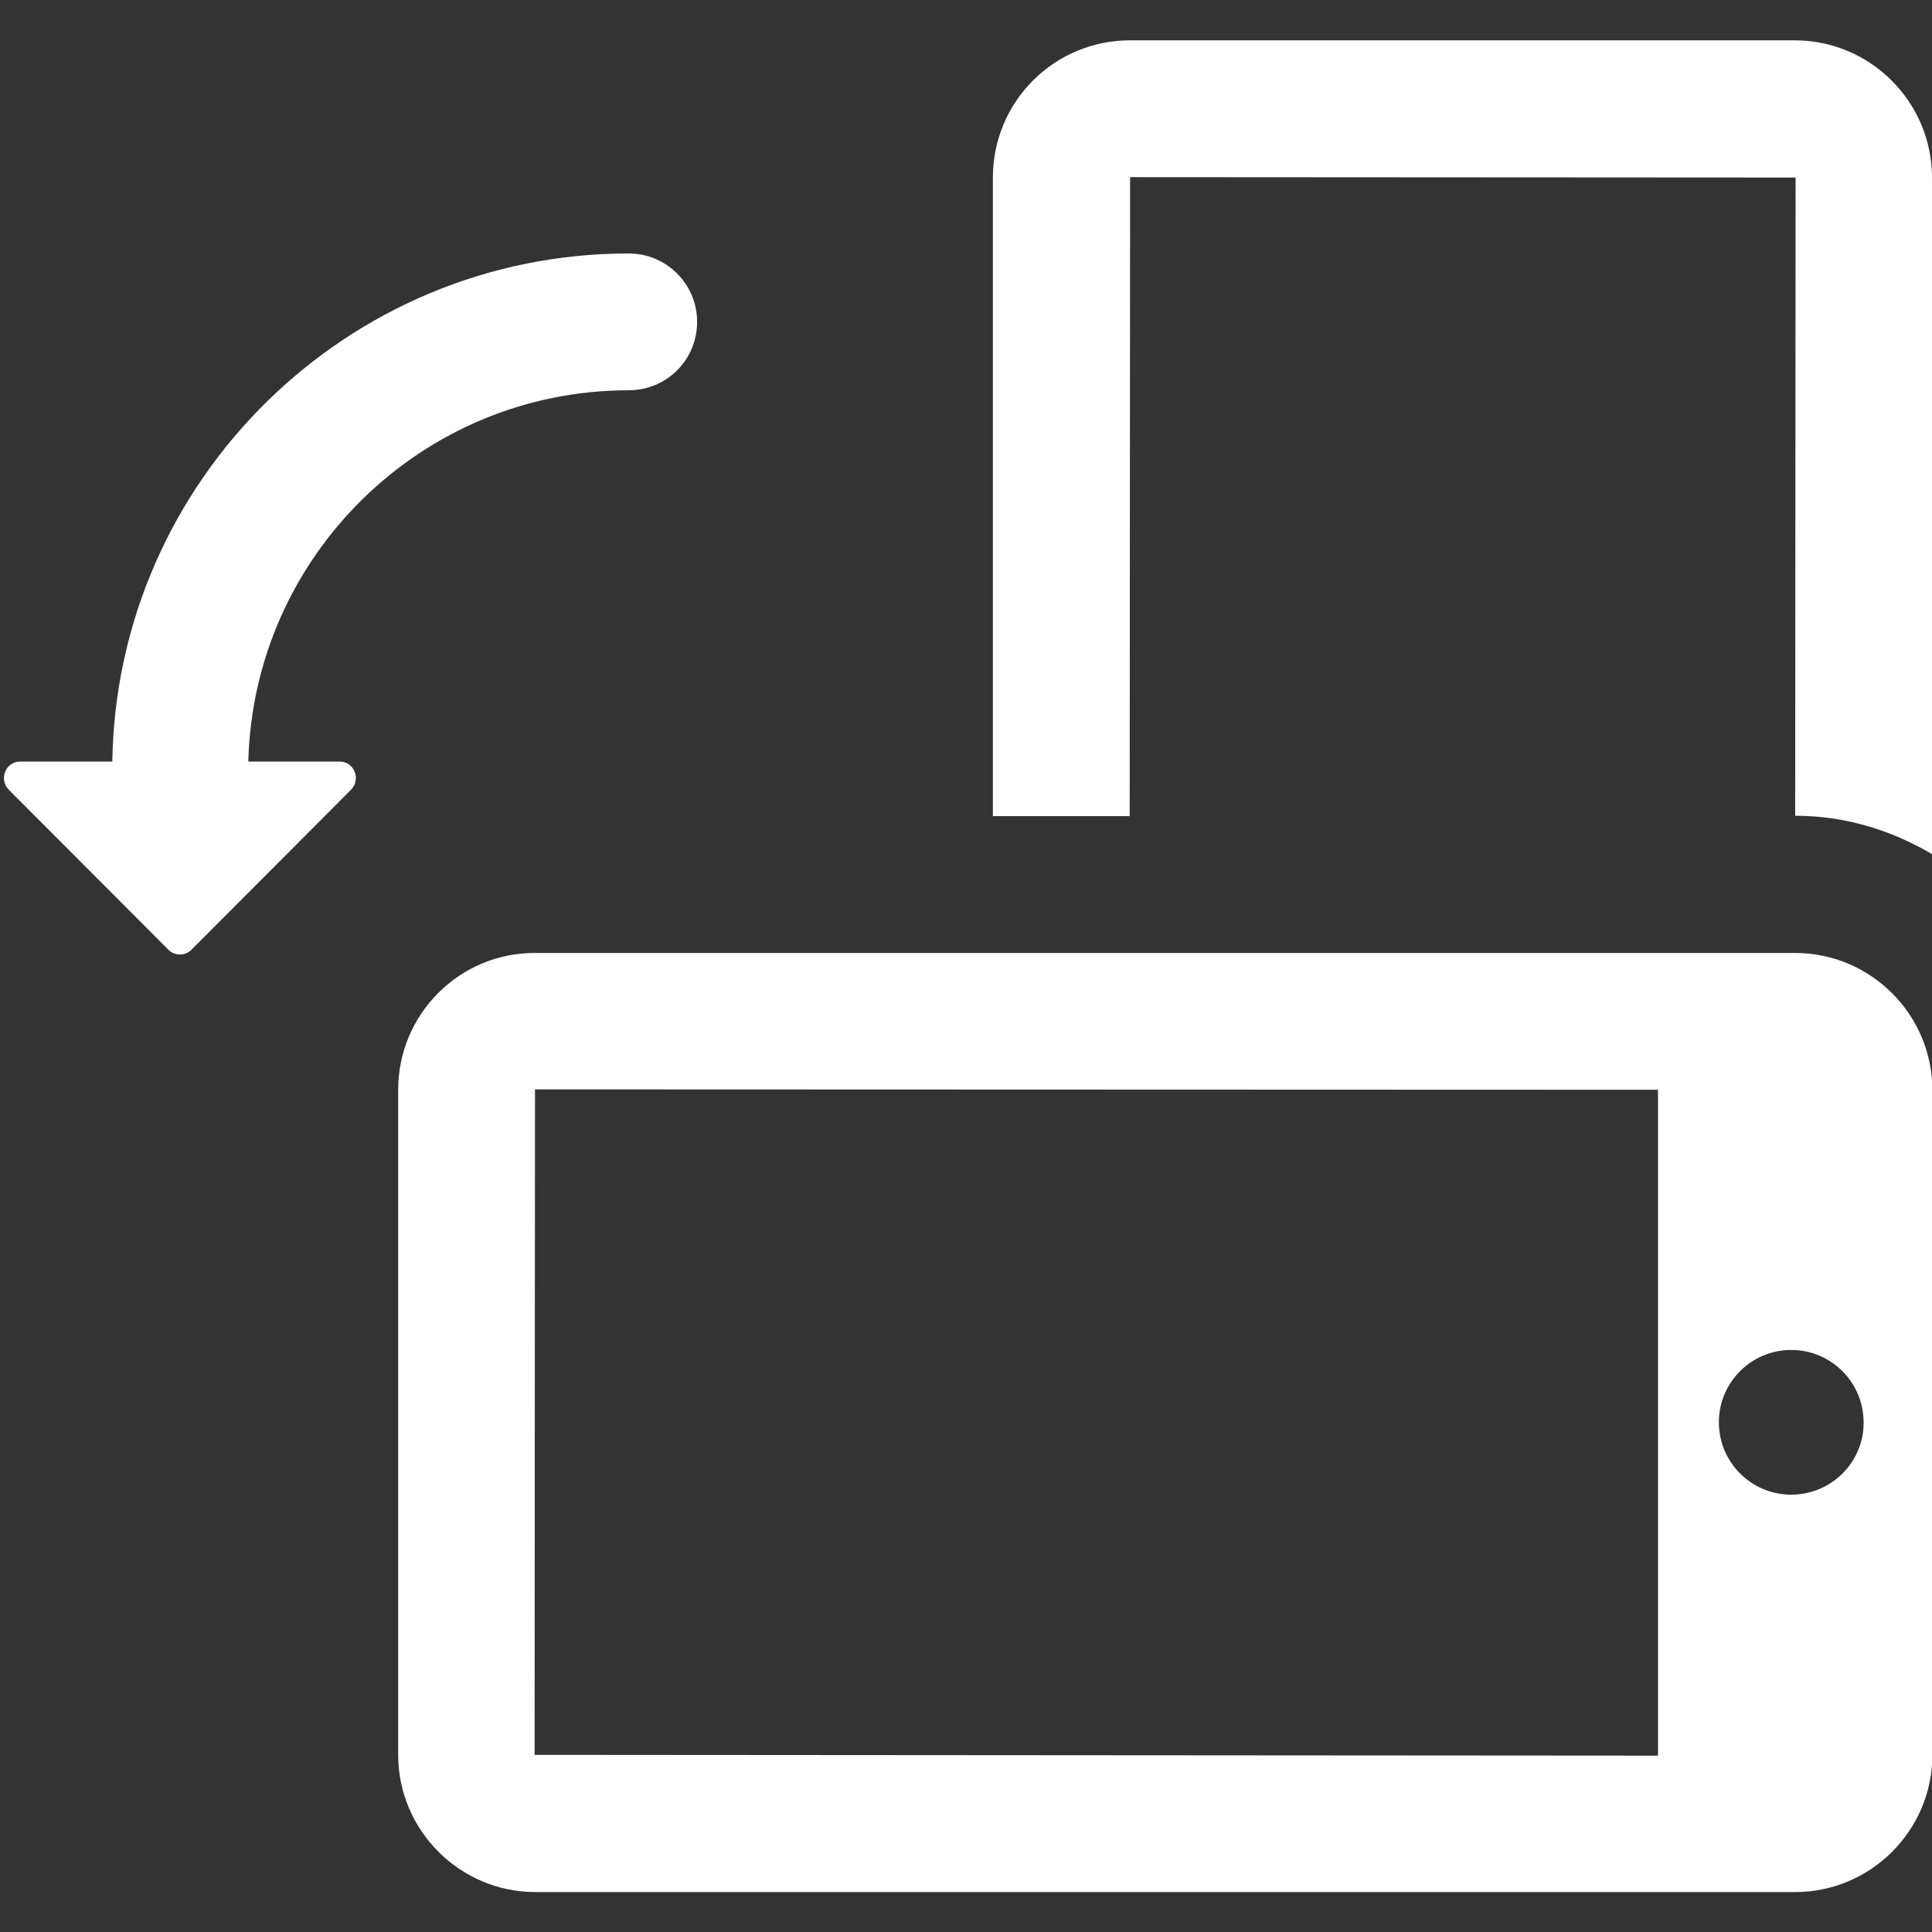 <?xml version="1.0" encoding="utf-8"?>
<!-- Generator: Adobe Illustrator 23.0.0, SVG Export Plug-In . SVG Version: 6.00 Build 0)  -->
<svg version="1.1" id="Capa_1" xmlns="http://www.w3.org/2000/svg" xmlns:xlink="http://www.w3.org/1999/xlink" x="0px" y="0px"
	 viewBox="0 0 488.6 488.6" style="enable-background:new 0 0 488.6 488.6;" xml:space="preserve">
<rect x="0" y="0" width="488.6" height="488.6" fill="#333333" stroke="none"/>
<style type="text/css">
	.st0{fill:#FFFFFF;}
</style>
<path class="st0" d="M251.1,44.9v161.5h34.6l0.1-161.6l168.3,0.1c0,0,0,0,0,0.1L454,206.3c12.7,0,24.4,3.7,34.6,9.7V44.9
	c0-19.1-15.6-34.7-34.7-34.7H285.8C266.6,10.2,251.1,25.7,251.1,44.9z"/>
<path class="st0" d="M100.7,275.6v168.2c0,19.1,15.6,34.7,34.7,34.7H454c19.1,0,34.7-15.6,34.7-34.7v-80.3v-87.8
	c0-19.1-15.6-34.7-34.7-34.7H135.4C116.2,240.9,100.7,256.5,100.7,275.6z M135.2,443.8l0.1-168.3l284,0.1V444L135.2,443.8z M453,378
	c-10.1,0-18.3-8.2-18.3-18.3c0-10.1,8.2-18.3,18.3-18.3c10.1,0,18.3,8.2,18.3,18.3C471.4,369.8,463.1,378,453,378z"/>
<path class="st0" d="M159,98.7c9.6,0,17.3-7.7,17.3-17.3s-7.8-17.3-17.3-17.3c-71.3,0-129.5,57.4-130.6,128.5H5.1
	c-1.7,0-3.2,1-3.8,2.6c-0.6,1.5-0.3,3.3,0.9,4.5l40.4,40.5c1.6,1.6,4.2,1.6,5.8,0l40.4-40.5c1.2-1.2,1.5-3,0.9-4.5
	c-0.6-1.6-2.1-2.6-3.8-2.6H62.8C64.1,140.6,106.7,98.7,159,98.7z"/>
</svg>
